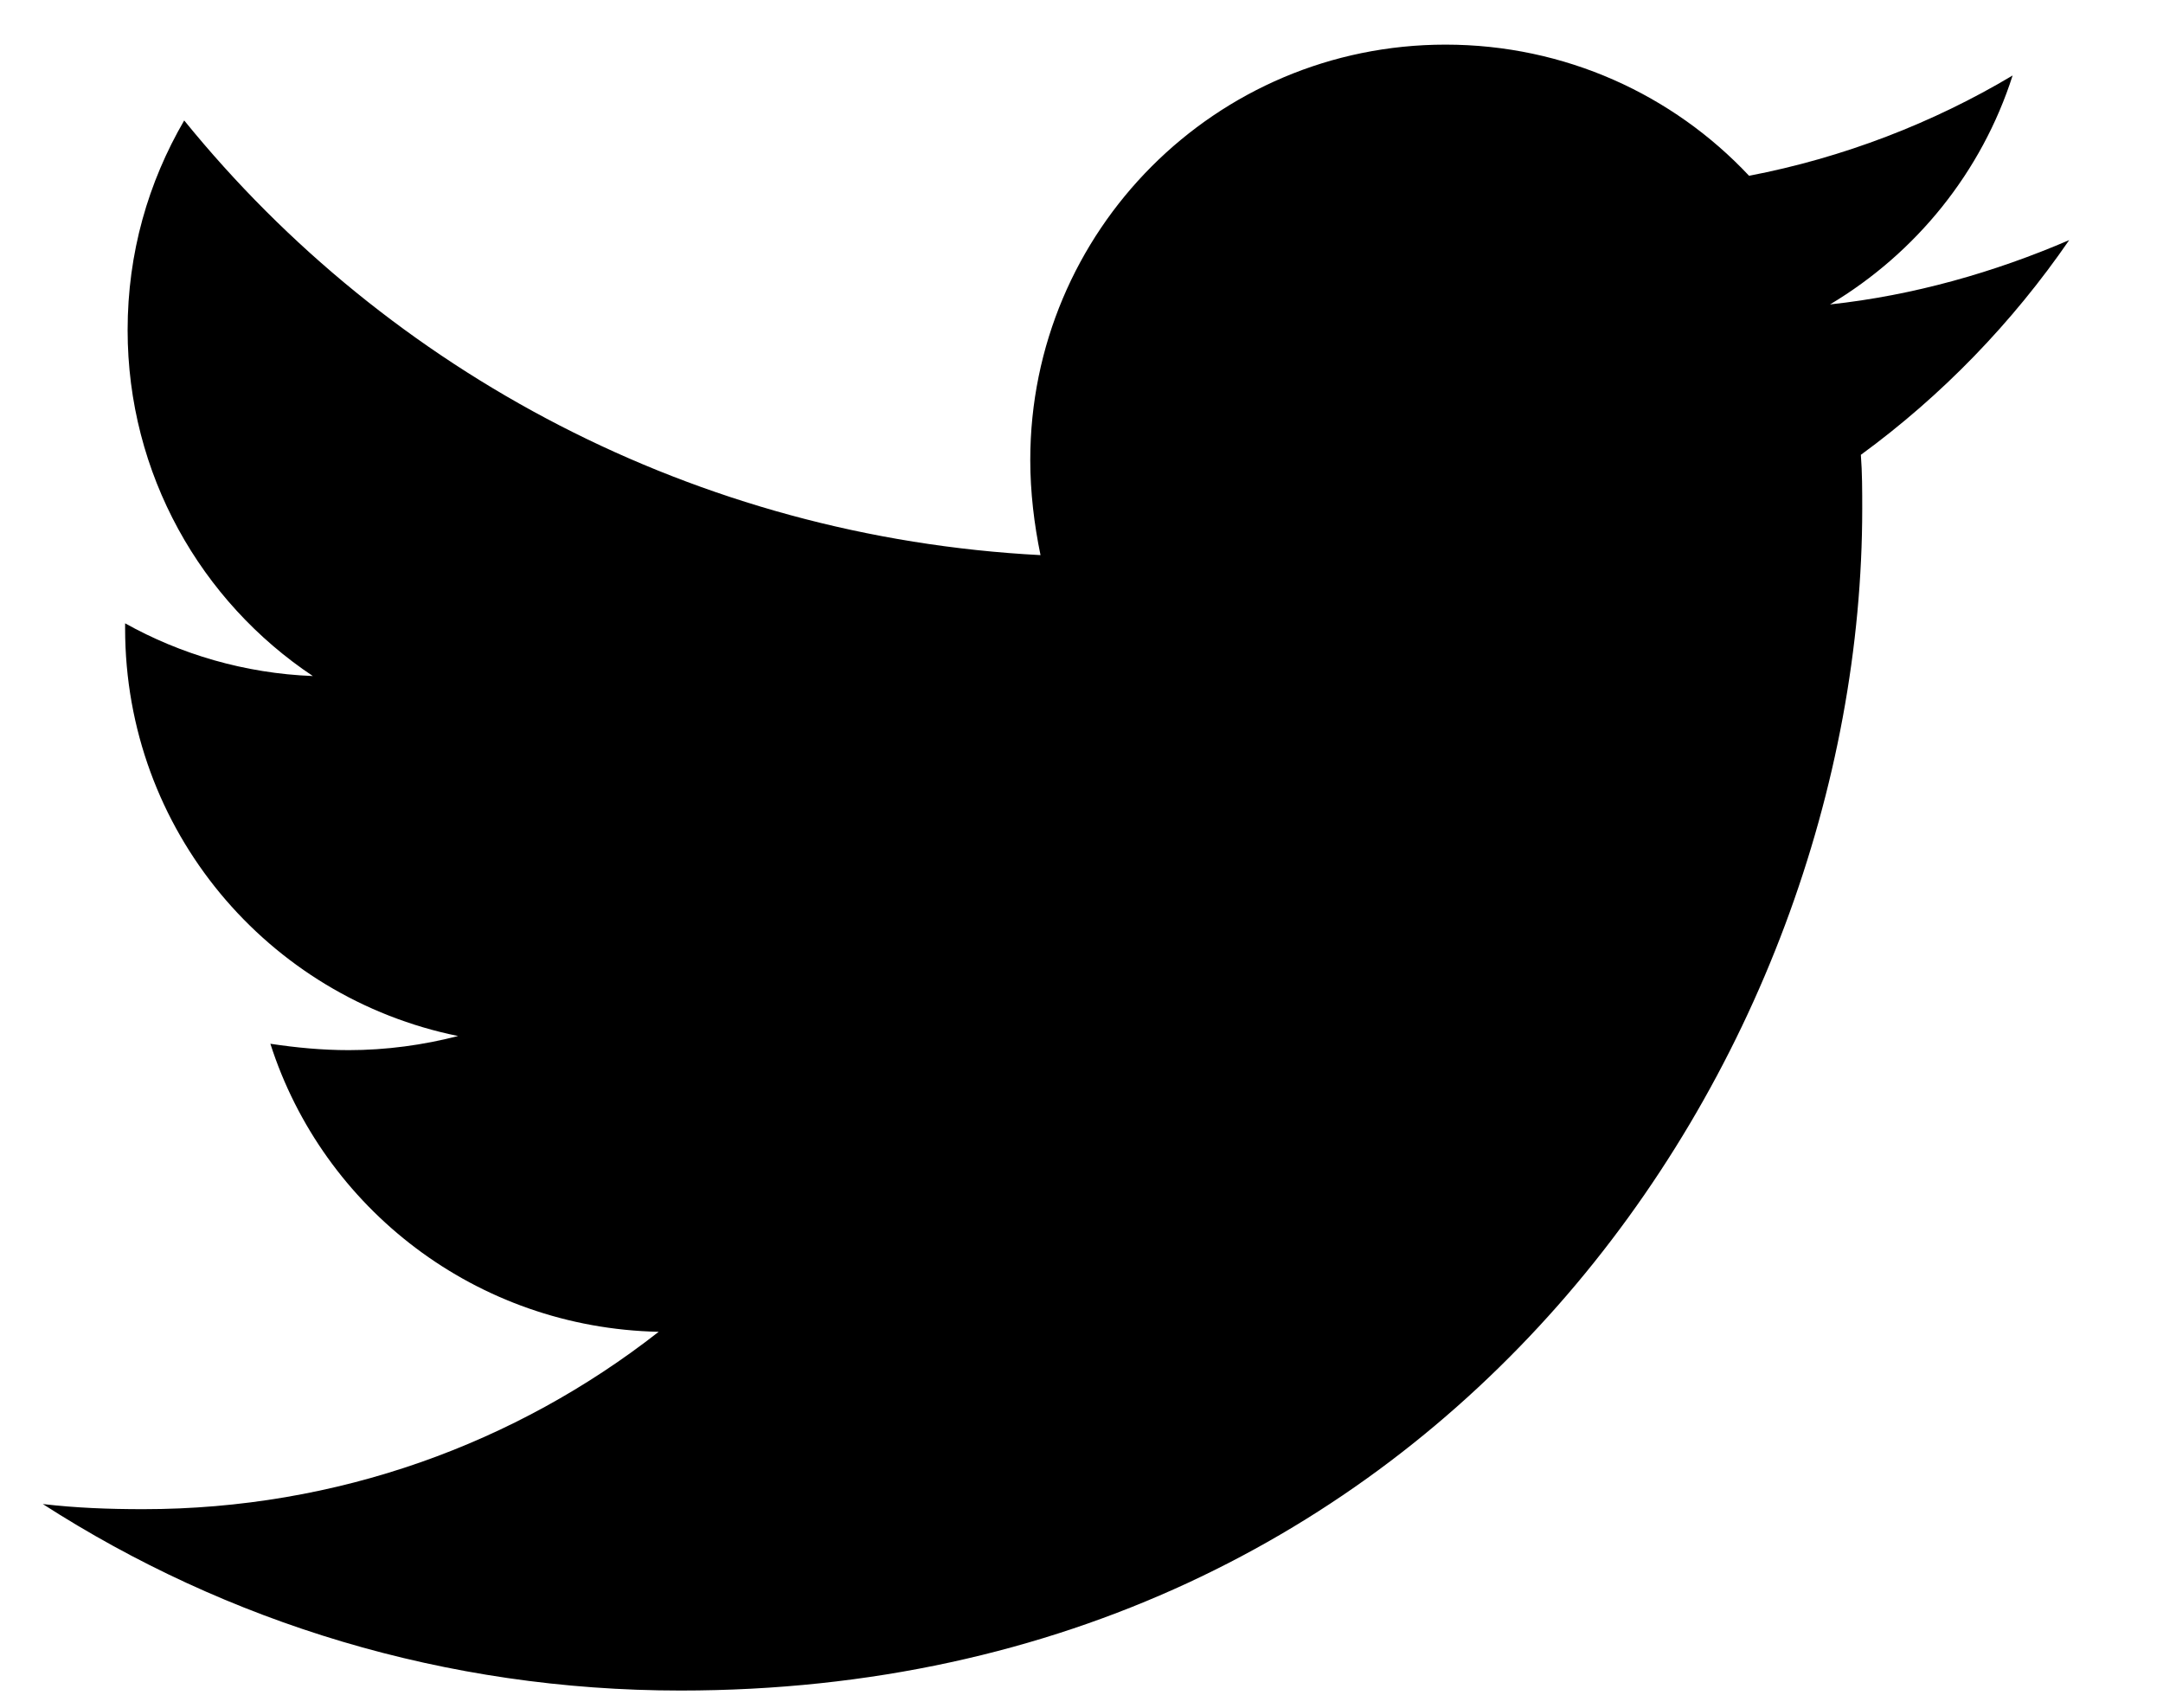 <svg width="19" height="15" viewBox="0 0 19 15" fill="none" xmlns="http://www.w3.org/2000/svg">
<path d="M16.346 3.995C16.358 4.153 16.358 4.311 16.358 4.469C16.358 9.292 12.687 14.849 5.978 14.849C3.911 14.849 1.991 14.25 0.376 13.211C0.67 13.245 0.952 13.256 1.257 13.256C2.962 13.256 4.532 12.68 5.786 11.698C4.182 11.664 2.838 10.614 2.375 9.168C2.601 9.202 2.827 9.224 3.064 9.224C3.392 9.224 3.719 9.179 4.024 9.1C2.353 8.761 1.099 7.293 1.099 5.52V5.475C1.584 5.746 2.149 5.915 2.748 5.938C1.765 5.283 1.121 4.164 1.121 2.899C1.121 2.222 1.302 1.601 1.618 1.058C3.414 3.272 6.114 4.718 9.14 4.876C9.084 4.605 9.05 4.323 9.05 4.04C9.05 2.03 10.676 0.392 12.698 0.392C13.748 0.392 14.697 0.833 15.364 1.544C16.188 1.386 16.979 1.081 17.679 0.663C17.408 1.51 16.832 2.222 16.075 2.674C16.809 2.595 17.521 2.391 18.176 2.109C17.679 2.832 17.058 3.475 16.346 3.995Z" fill="#000000"/>
</svg>

